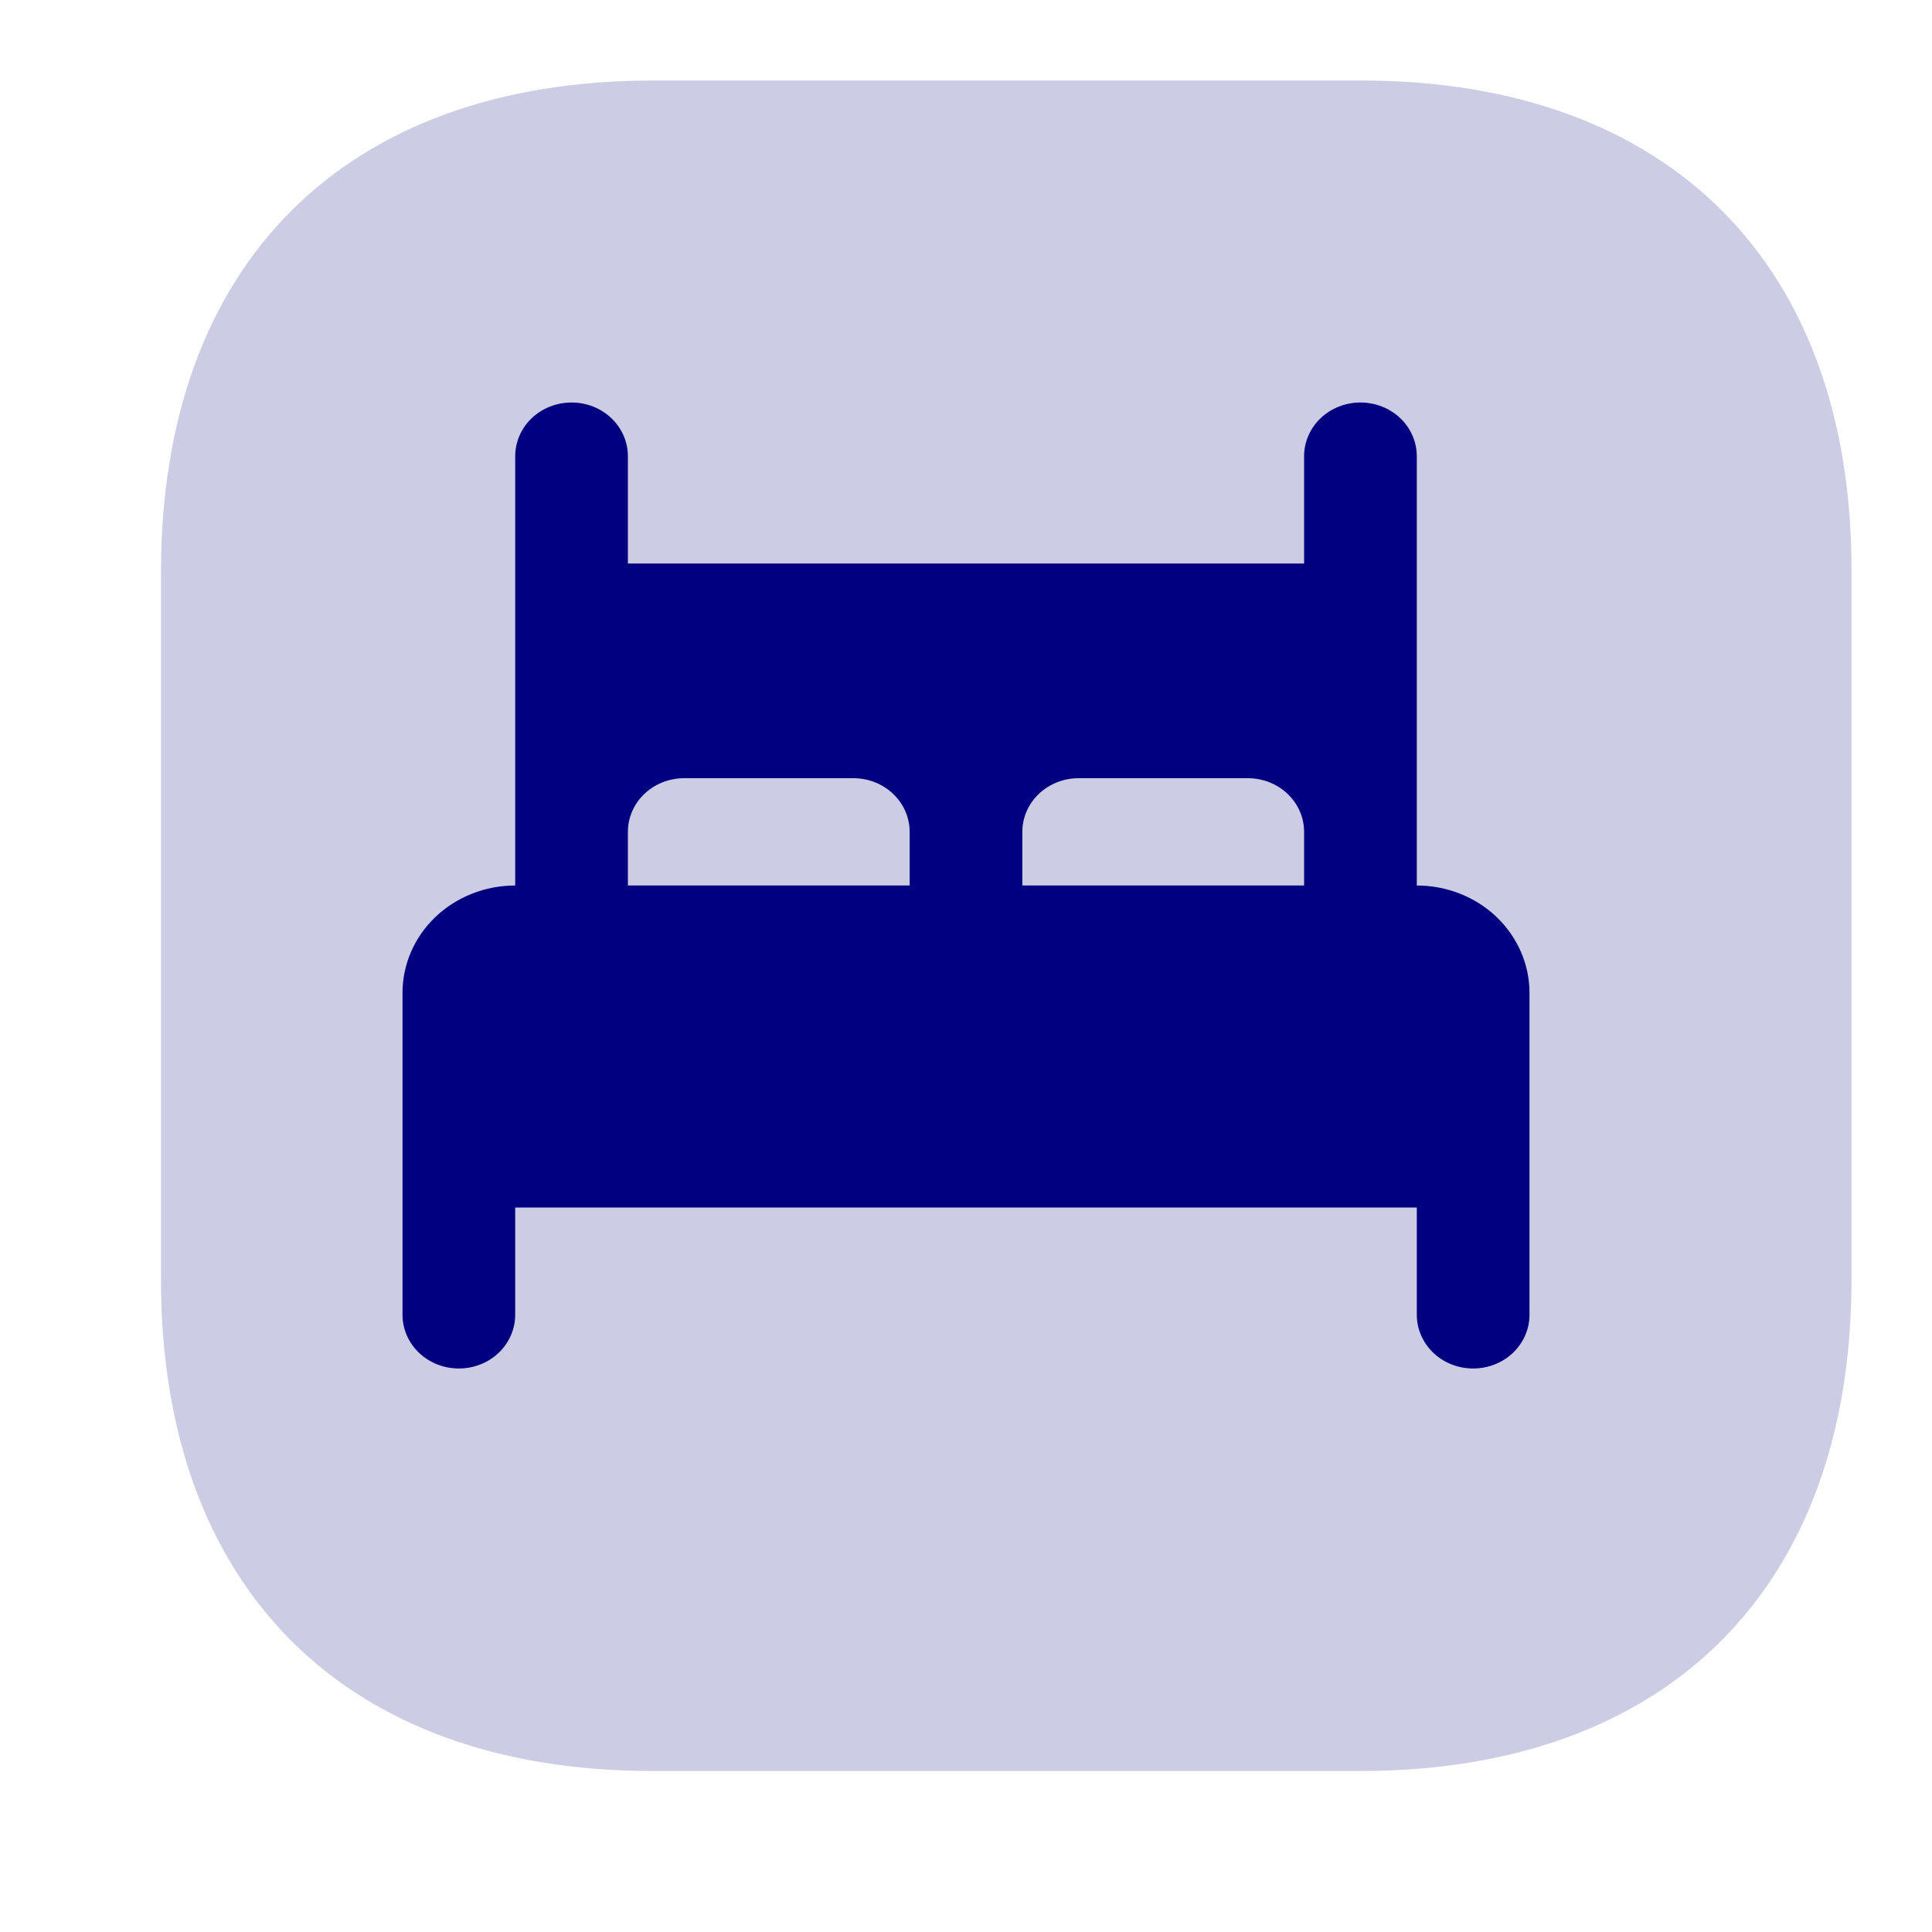 <svg width="24" height="24" viewBox="0 0 24 24" fill="none" xmlns="http://www.w3.org/2000/svg">
<path opacity="0.2" d="M16.907 1H8.114C4.28 1 2 3.28 2 7.104V15.896C2 19.72 4.28 22 8.104 22H16.896C20.72 22 23 19.72 23 15.896V7.104C23.011 3.28 20.731 1 16.907 1Z" fill="#000080"/>
<path d="M17.6 11V5.667C17.6 5.49 17.526 5.32 17.395 5.195C17.264 5.07 17.086 5 16.9 5C16.714 5 16.536 5.07 16.405 5.195C16.274 5.32 16.2 5.49 16.2 5.667V7H7.8V5.667C7.8 5.49 7.726 5.32 7.595 5.195C7.464 5.07 7.286 5 7.1 5C6.914 5 6.736 5.07 6.605 5.195C6.474 5.32 6.4 5.49 6.4 5.667V11C6.029 11 5.673 11.14 5.41 11.39C5.147 11.641 5 11.98 5 12.333V16.333C5 16.51 5.074 16.68 5.205 16.805C5.336 16.93 5.514 17 5.7 17C5.886 17 6.064 16.93 6.195 16.805C6.326 16.68 6.4 16.51 6.4 16.333V15H17.6V16.333C17.6 16.51 17.674 16.68 17.805 16.805C17.936 16.93 18.114 17 18.3 17C18.486 17 18.664 16.93 18.795 16.805C18.926 16.68 19 16.51 19 16.333V12.333C19 11.98 18.852 11.641 18.59 11.39C18.327 11.14 17.971 11 17.6 11ZM11.3 11H7.8V10.333C7.8 10.156 7.874 9.987 8.005 9.862C8.136 9.737 8.314 9.667 8.5 9.667H10.6C10.786 9.667 10.964 9.737 11.095 9.862C11.226 9.987 11.3 10.156 11.3 10.333V11ZM16.2 11H12.7V10.333C12.7 10.156 12.774 9.987 12.905 9.862C13.036 9.737 13.214 9.667 13.4 9.667H15.5C15.686 9.667 15.864 9.737 15.995 9.862C16.126 9.987 16.2 10.156 16.2 10.333V11Z" fill="#000080"/>
</svg>
